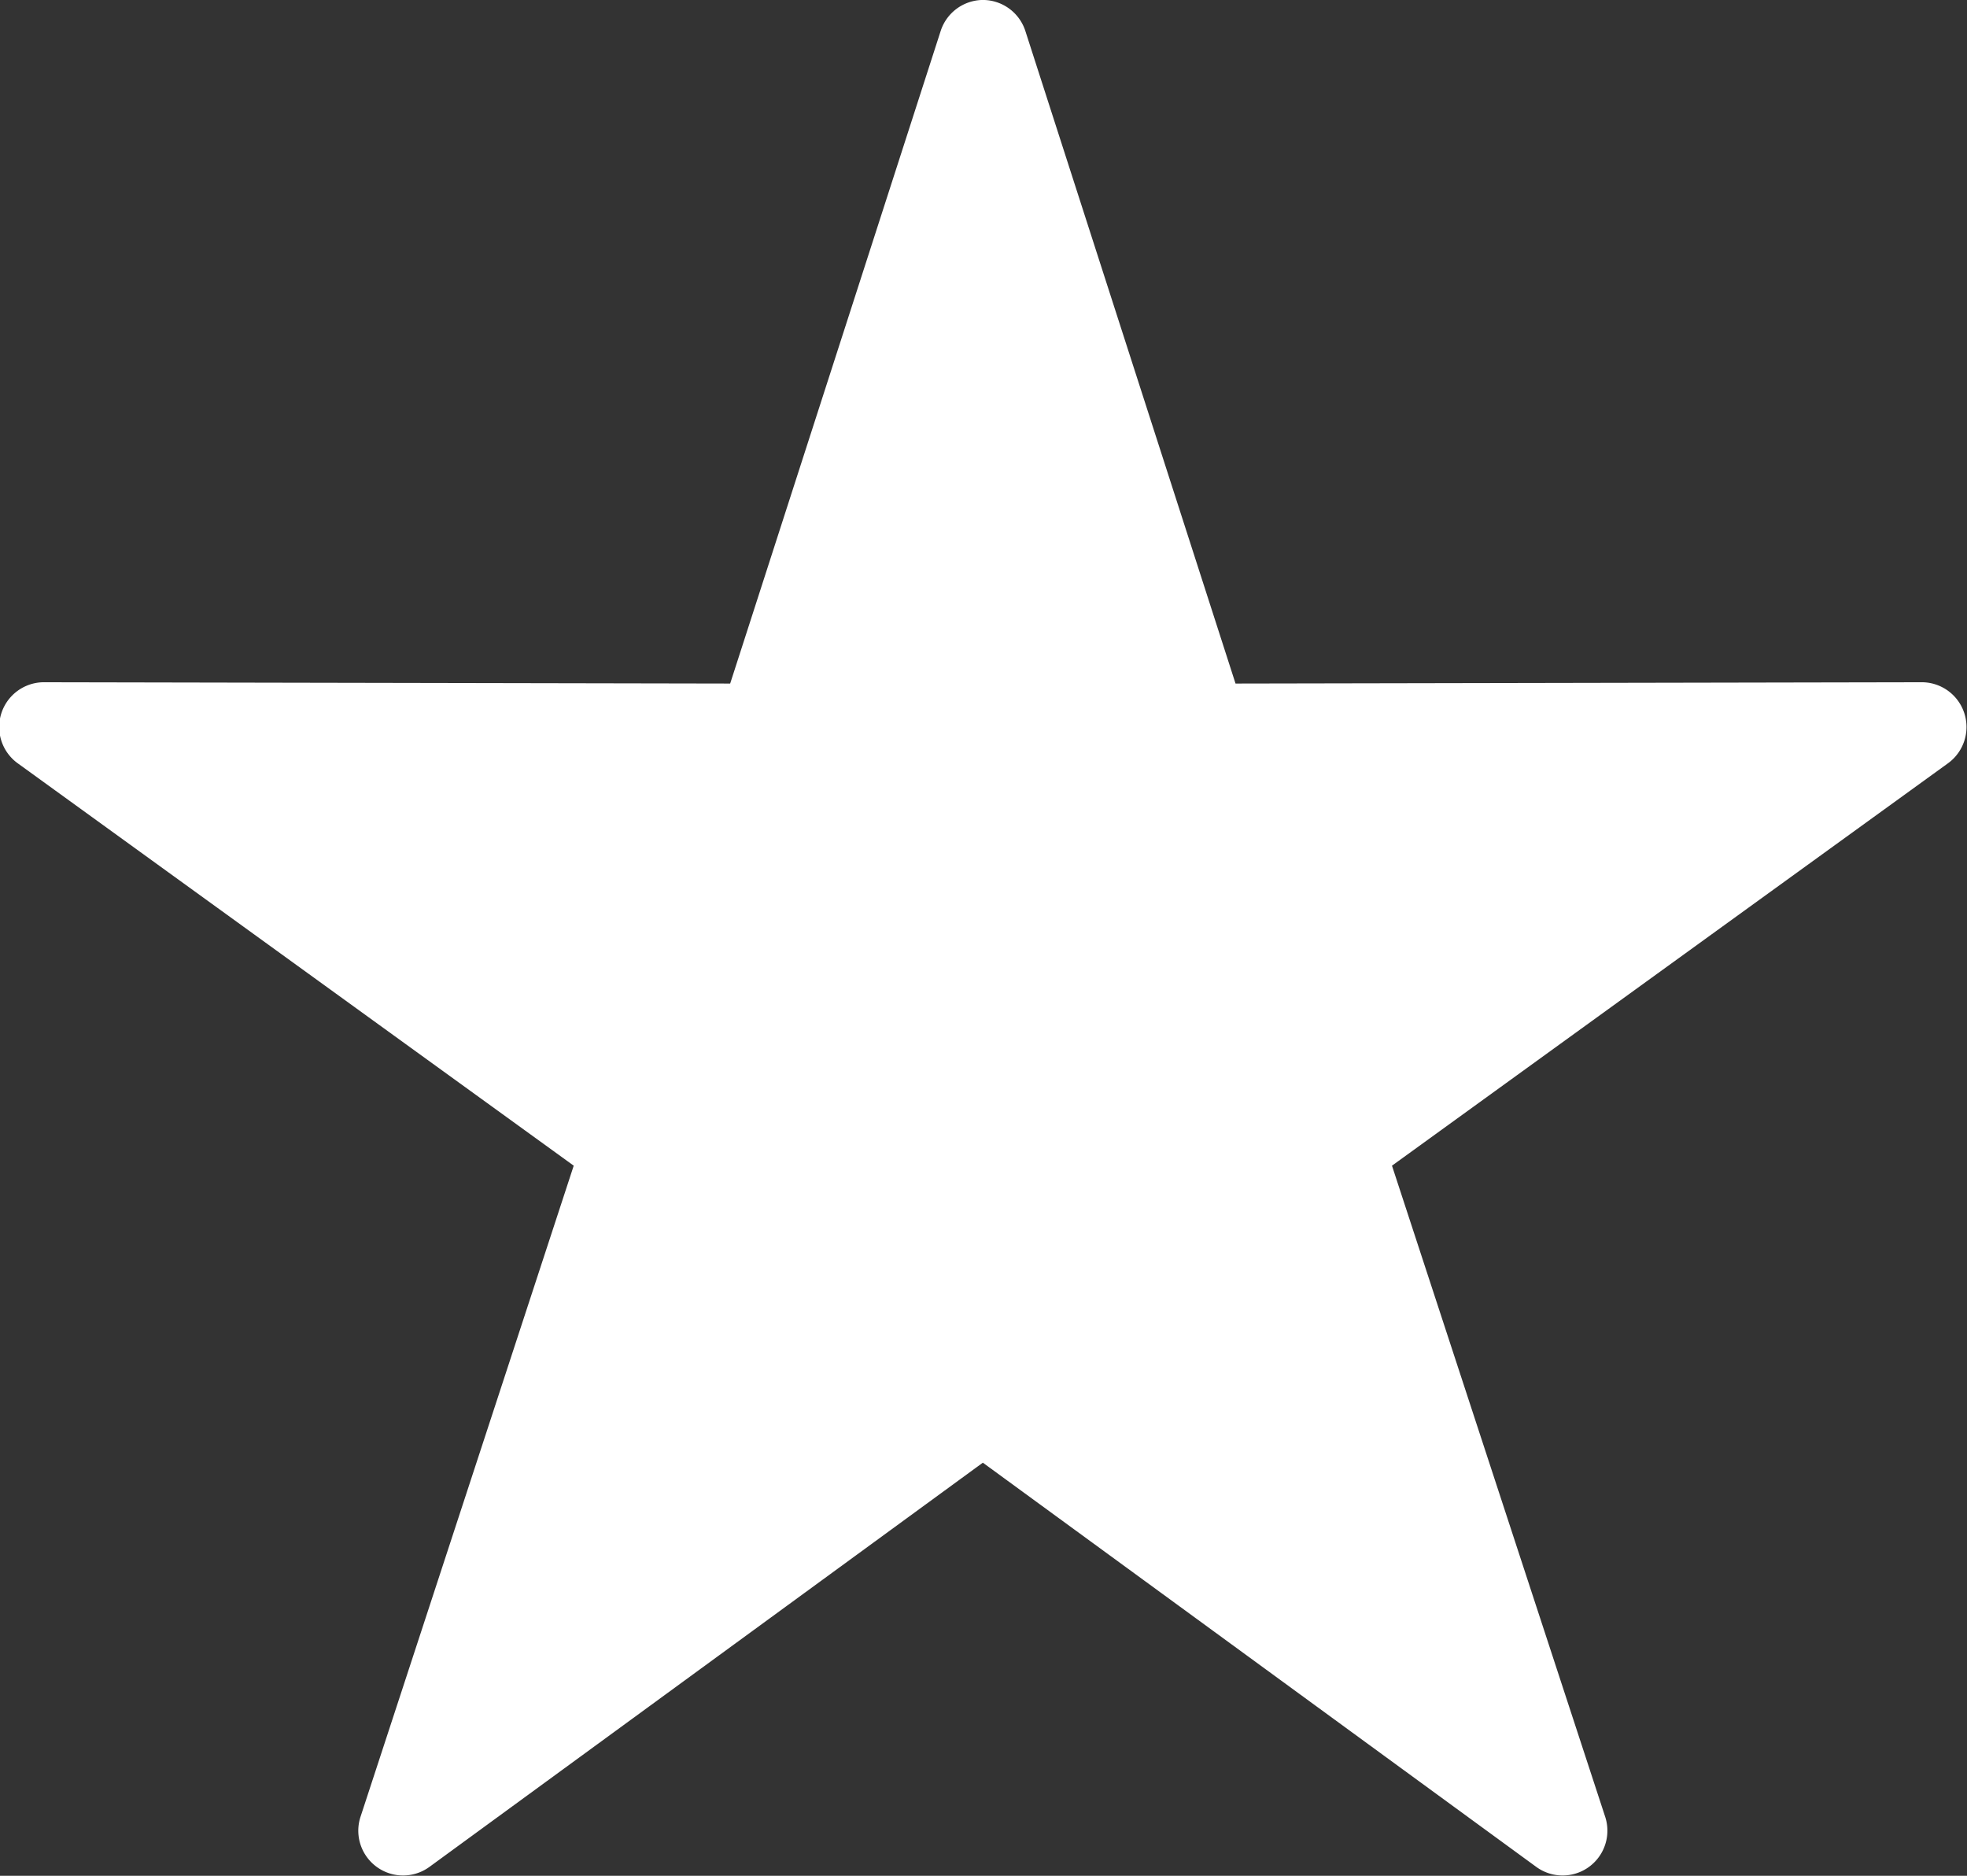 <svg xmlns="http://www.w3.org/2000/svg" width="12.082" height="11.52" viewBox="0 0 12.082 11.52">
  <rect x="0" y="0" width="12.082" height="11.52" fill="#333333" stroke="none"/>
  <g id="Group_715" data-name="Group 715" transform="translate(-103.602 -45.056)">
    <path id="Path_1274" data-name="Path 1274" d="M109.63,45.056a.275.275,0,0,0-.25.19l-1.293,4.008-4.211-.008a.275.275,0,0,0-.162.5l3.412,2.469-1.31,4h0a.275.275,0,0,0,.423.307l3.4-2.483,3.4,2.483h0a.275.275,0,0,0,.423-.307l-1.31-4,3.412-2.469h0a.275.275,0,0,0-.162-.5l-4.211.008L109.9,45.246a.275.275,0,0,0-.273-.19Z" transform="translate(0 0)" fill="#fff" fill-rule="evenodd"/>
  </g>
</svg>
